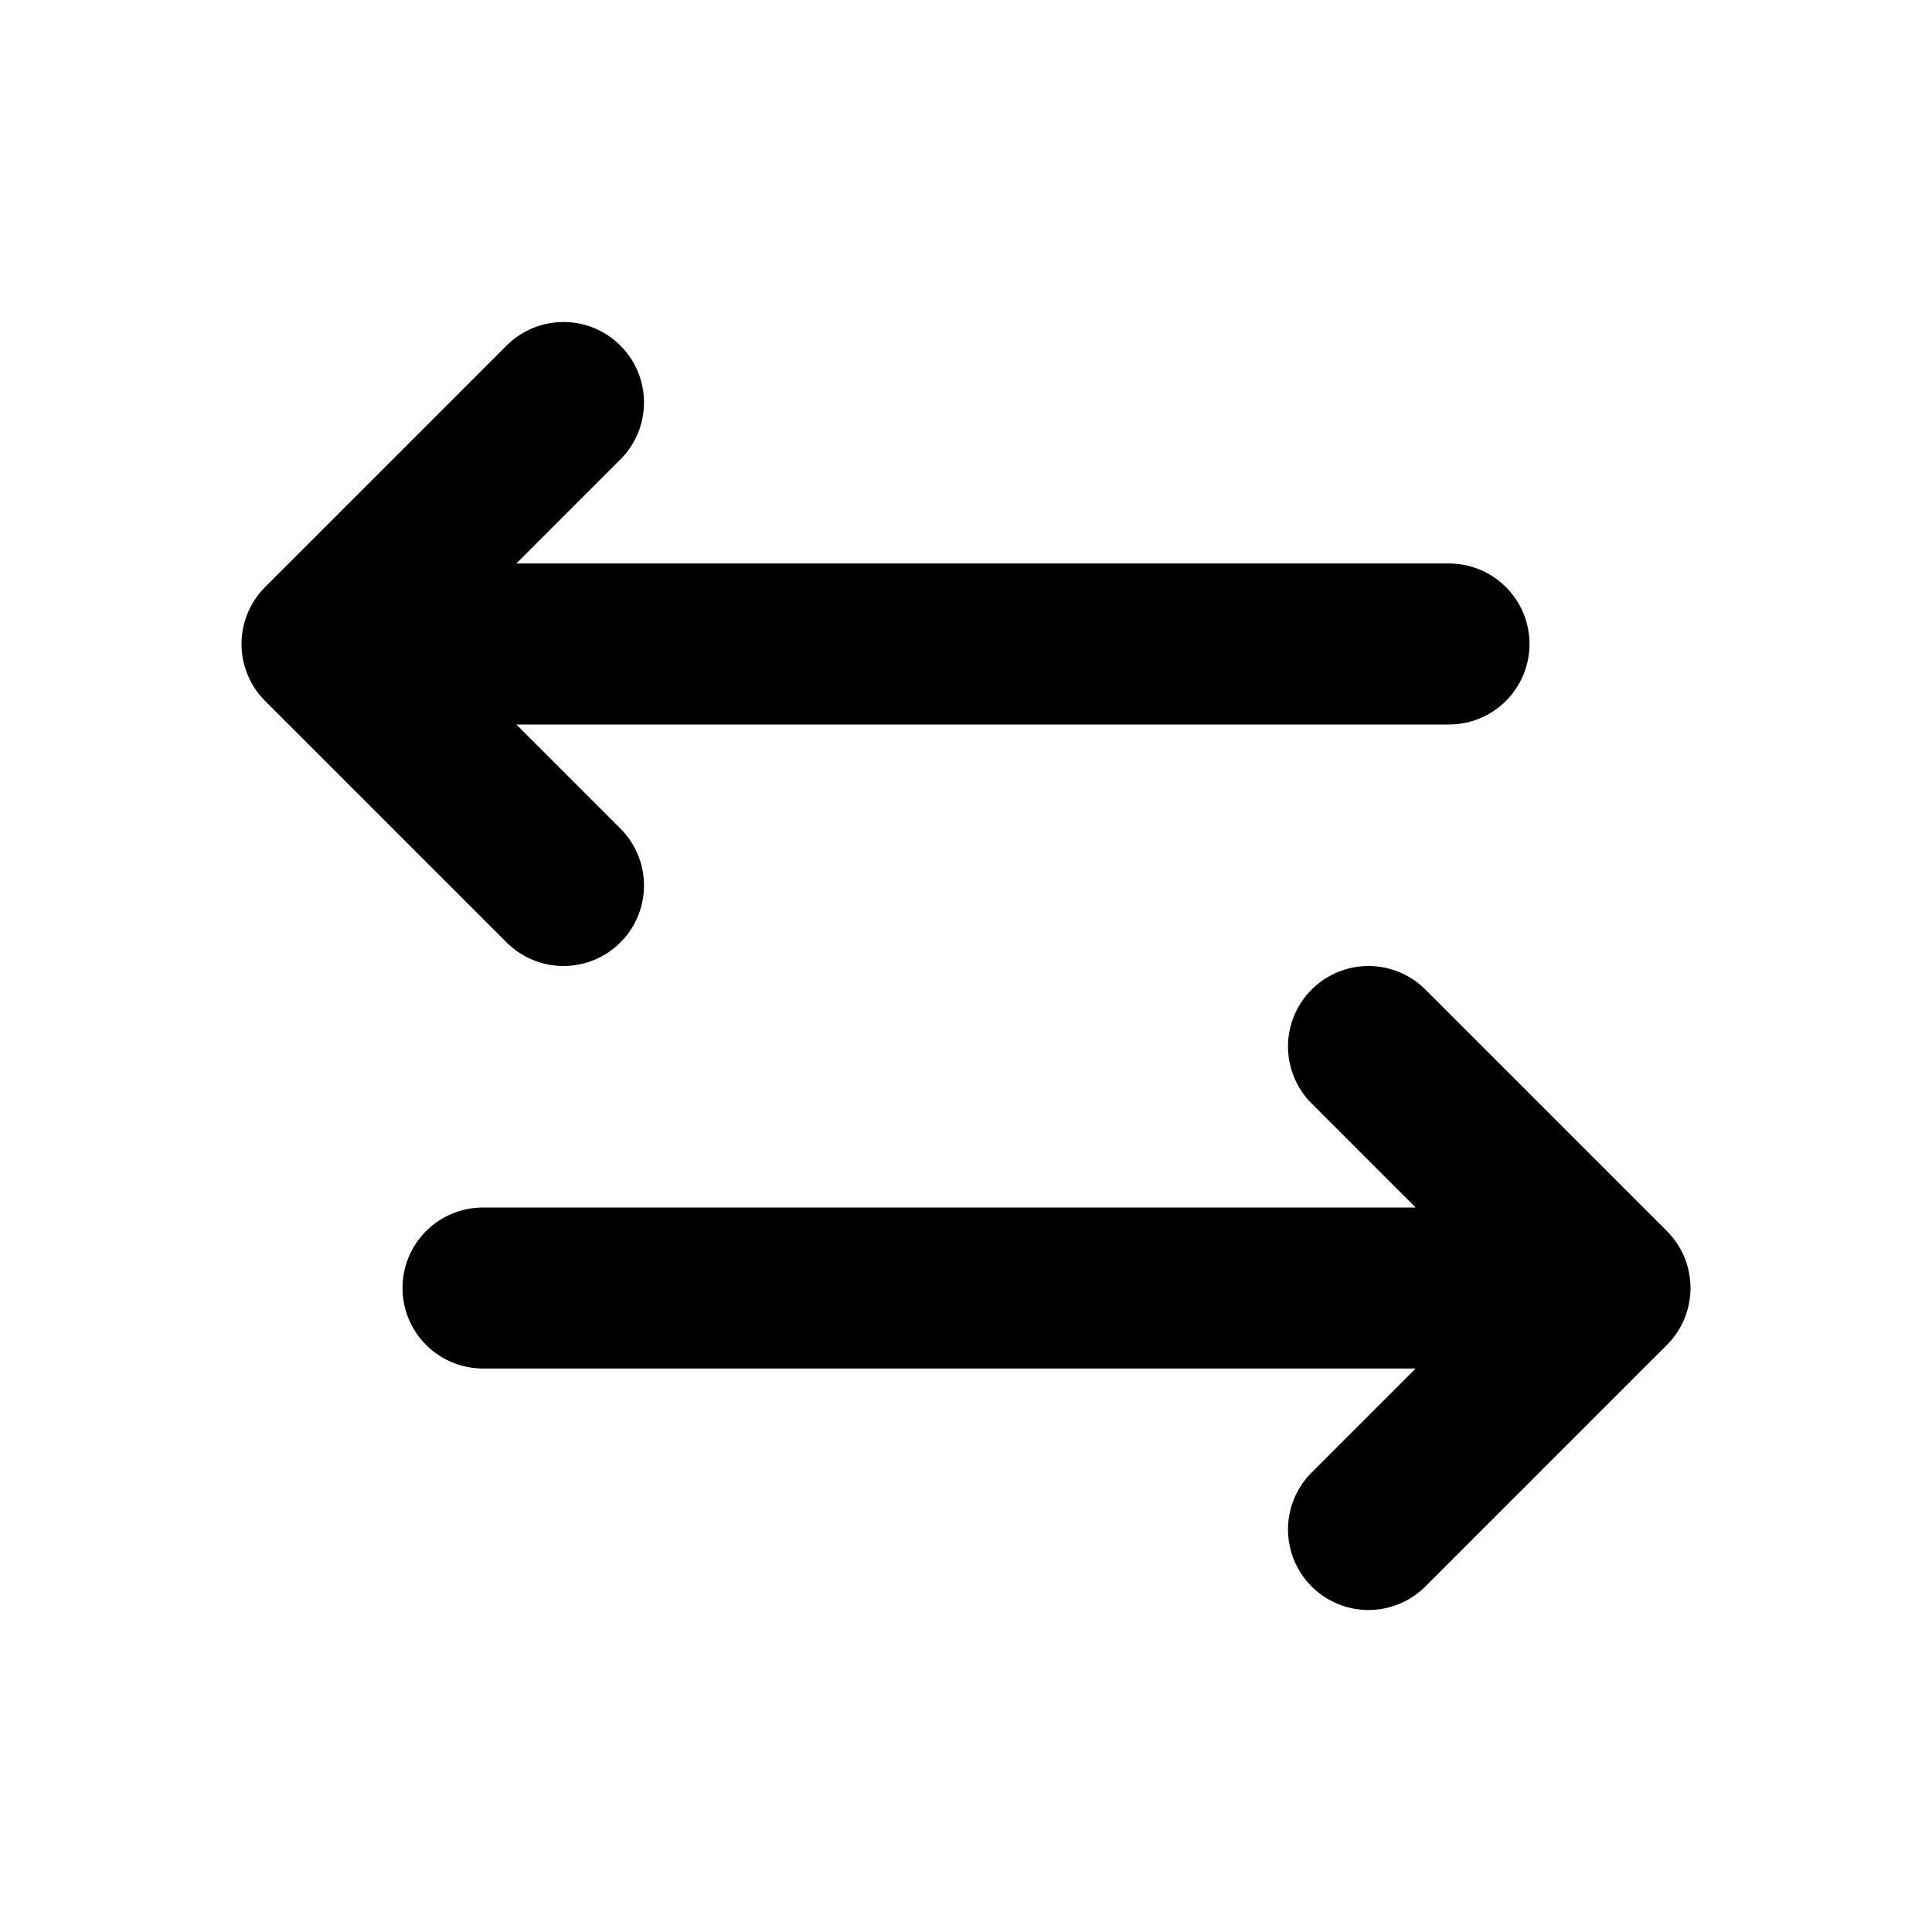 <svg xmlns="http://www.w3.org/2000/svg" fill="none" viewBox="0 0 24 24">
  <path stroke="currentColor" stroke-linecap="round" stroke-linejoin="round" stroke-width="2" d="M18 8H4m0 0 3 3M4 8l3-3M6 16h14m0 0-3-3m3 3-3 3"/>
</svg>
